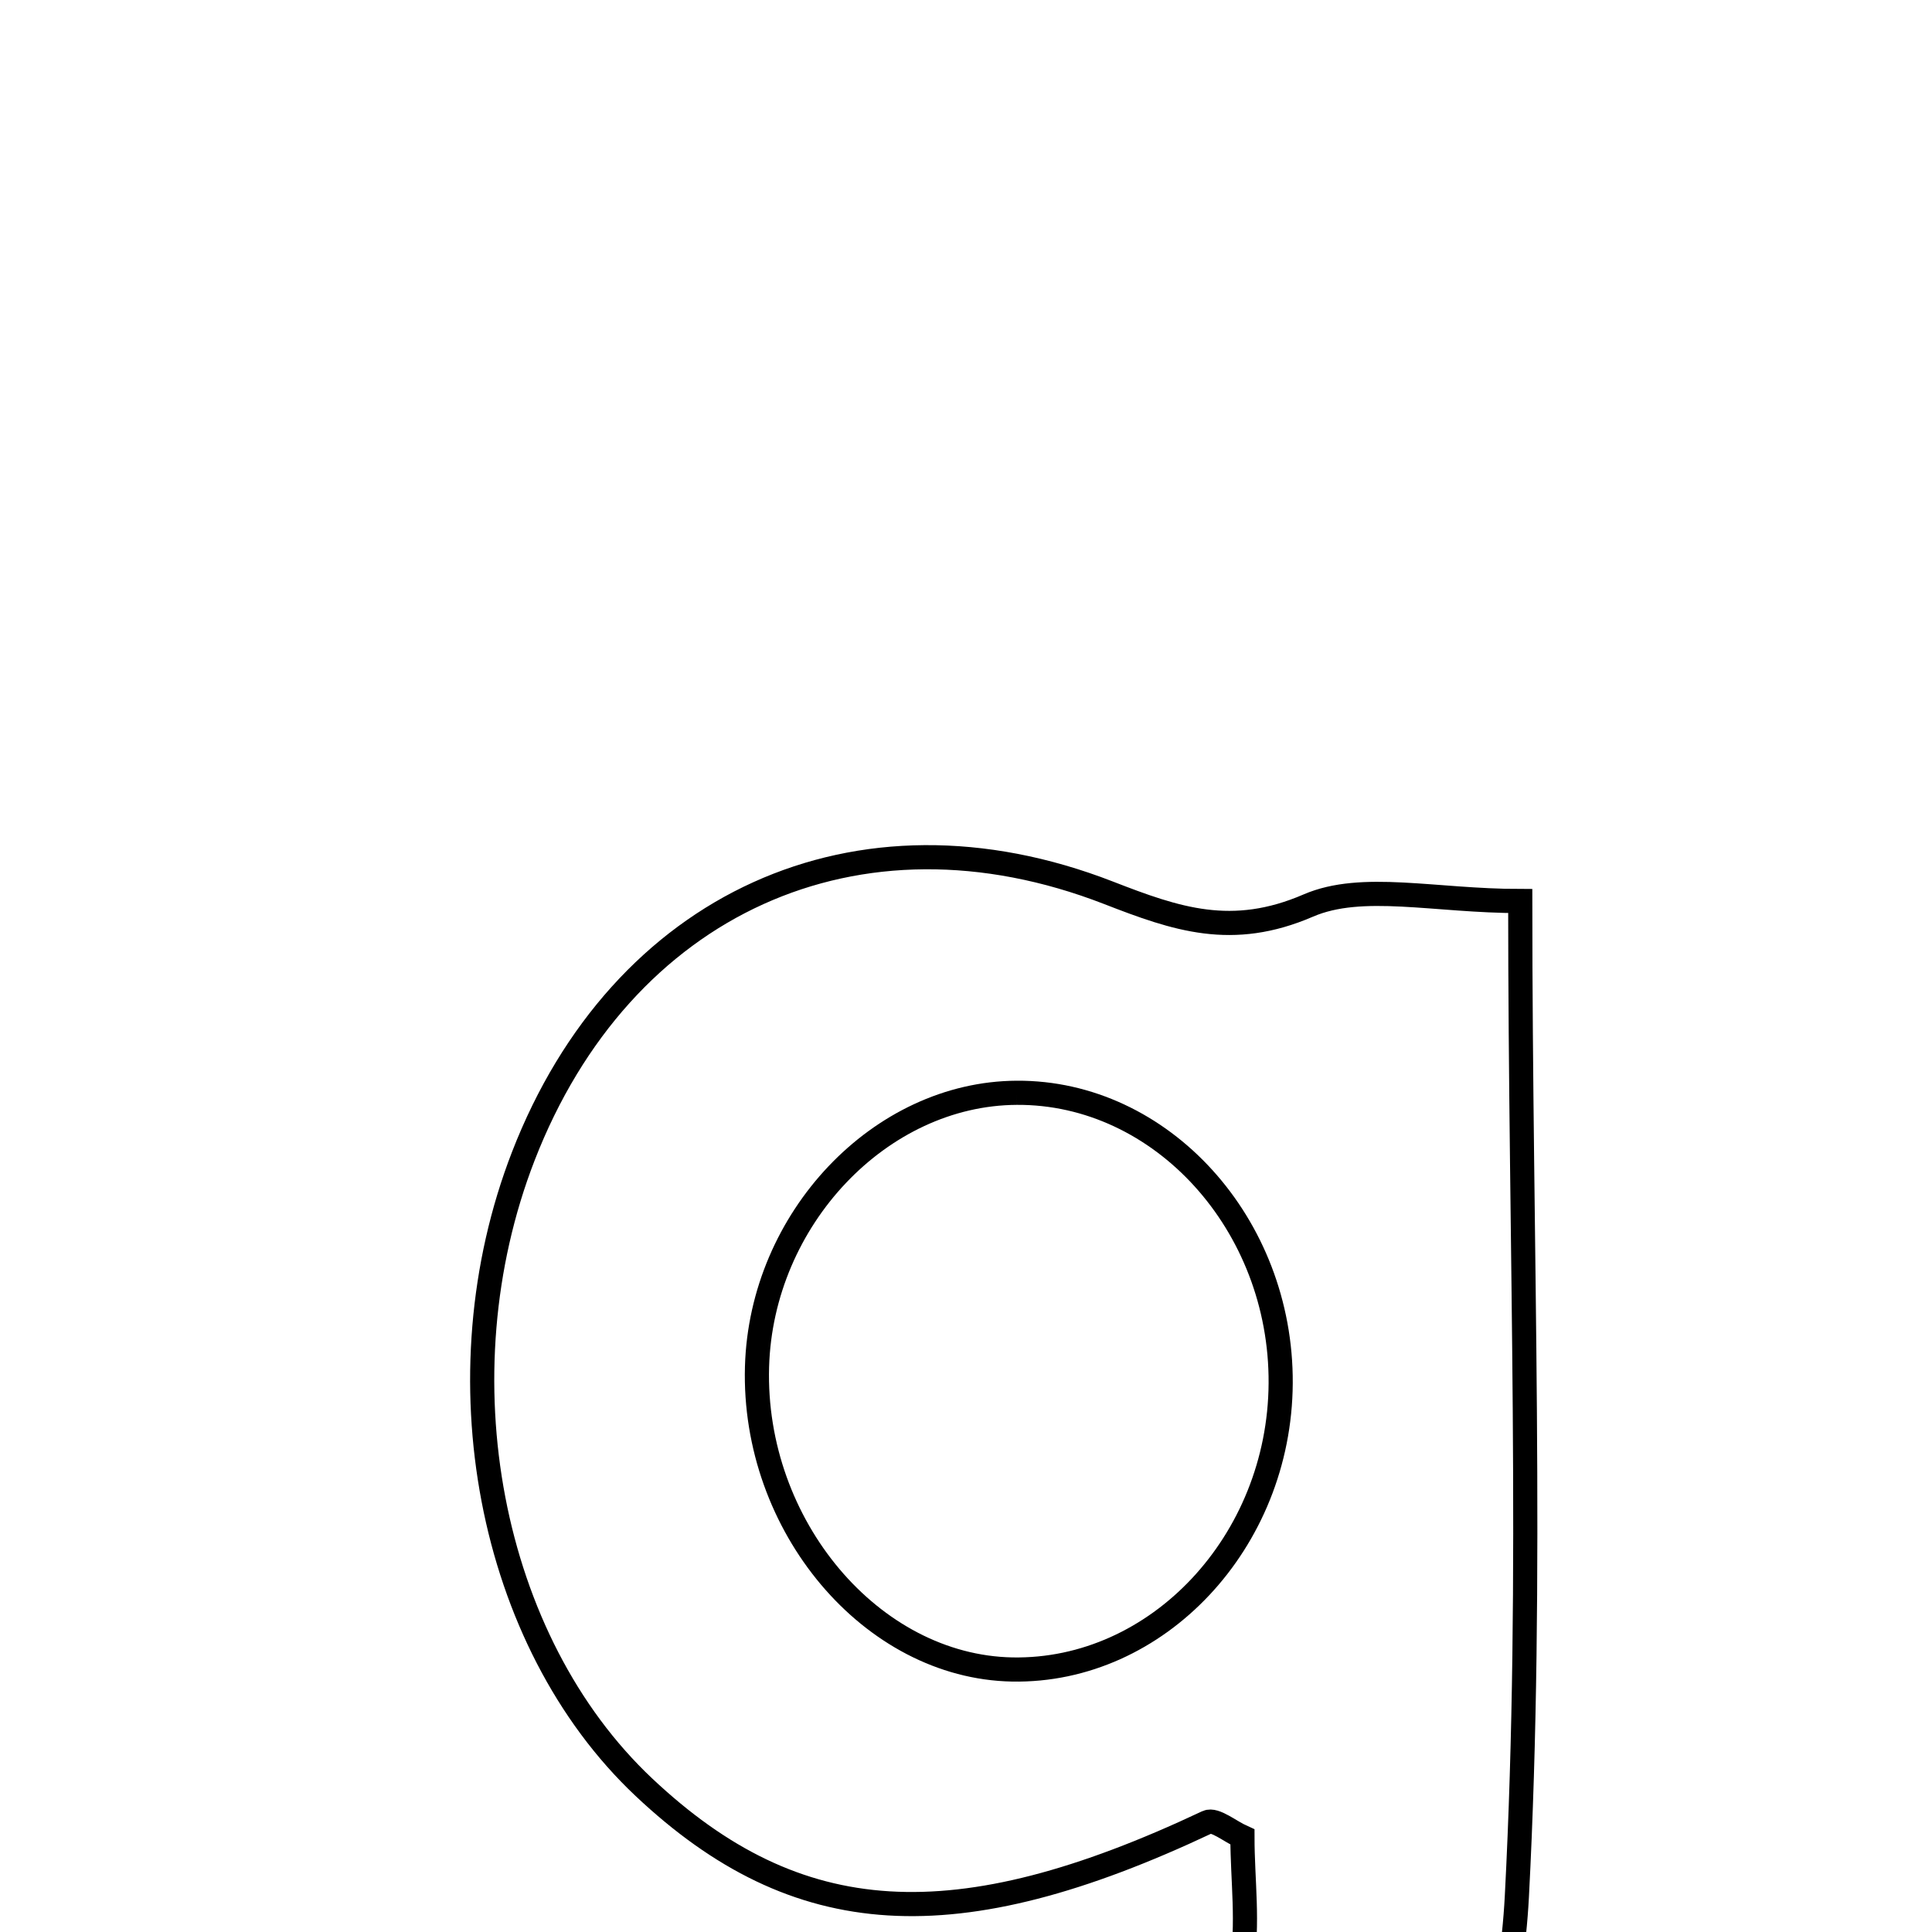<svg xmlns="http://www.w3.org/2000/svg" viewBox="0.0 0.0 24.0 24.0" height="200px" width="200px"><path fill="none" stroke="black" stroke-width=".3" stroke-opacity="1.0"  filling="0" d="M13.769 11.09 C14.615 11.419 15.305 11.658 16.252 11.249 C16.922 10.96 17.82 11.193 18.885 11.193 C18.885 15.574 19.051 19.576 18.843 23.559 C18.577 28.637 14.217 31.176 9.551 29.15 C7.766 28.375 6.679 27.059 6.584 24.987 C8.205 24.682 9.458 24.586 10.737 26.075 C12.273 27.862 15.005 26.78 15.42 24.428 C15.513 23.907 15.434 23.355 15.434 22.82 C15.28 22.751 15.091 22.592 14.997 22.636 C11.87 24.111 9.903 23.995 7.998 22.201 C6.071 20.385 5.442 17.092 6.501 14.362 C7.717 11.227 10.647 9.877 13.769 11.09"></path>
<path fill="none" stroke="black" stroke-width=".3" stroke-opacity="1.0"  filling="0" d="M12.63 13.575 C14.429 13.564 15.921 15.208 15.909 17.184 C15.897 19.154 14.378 20.772 12.574 20.739 C10.826 20.706 9.348 18.953 9.404 16.979 C9.456 15.143 10.933 13.584 12.63 13.575"></path></svg>